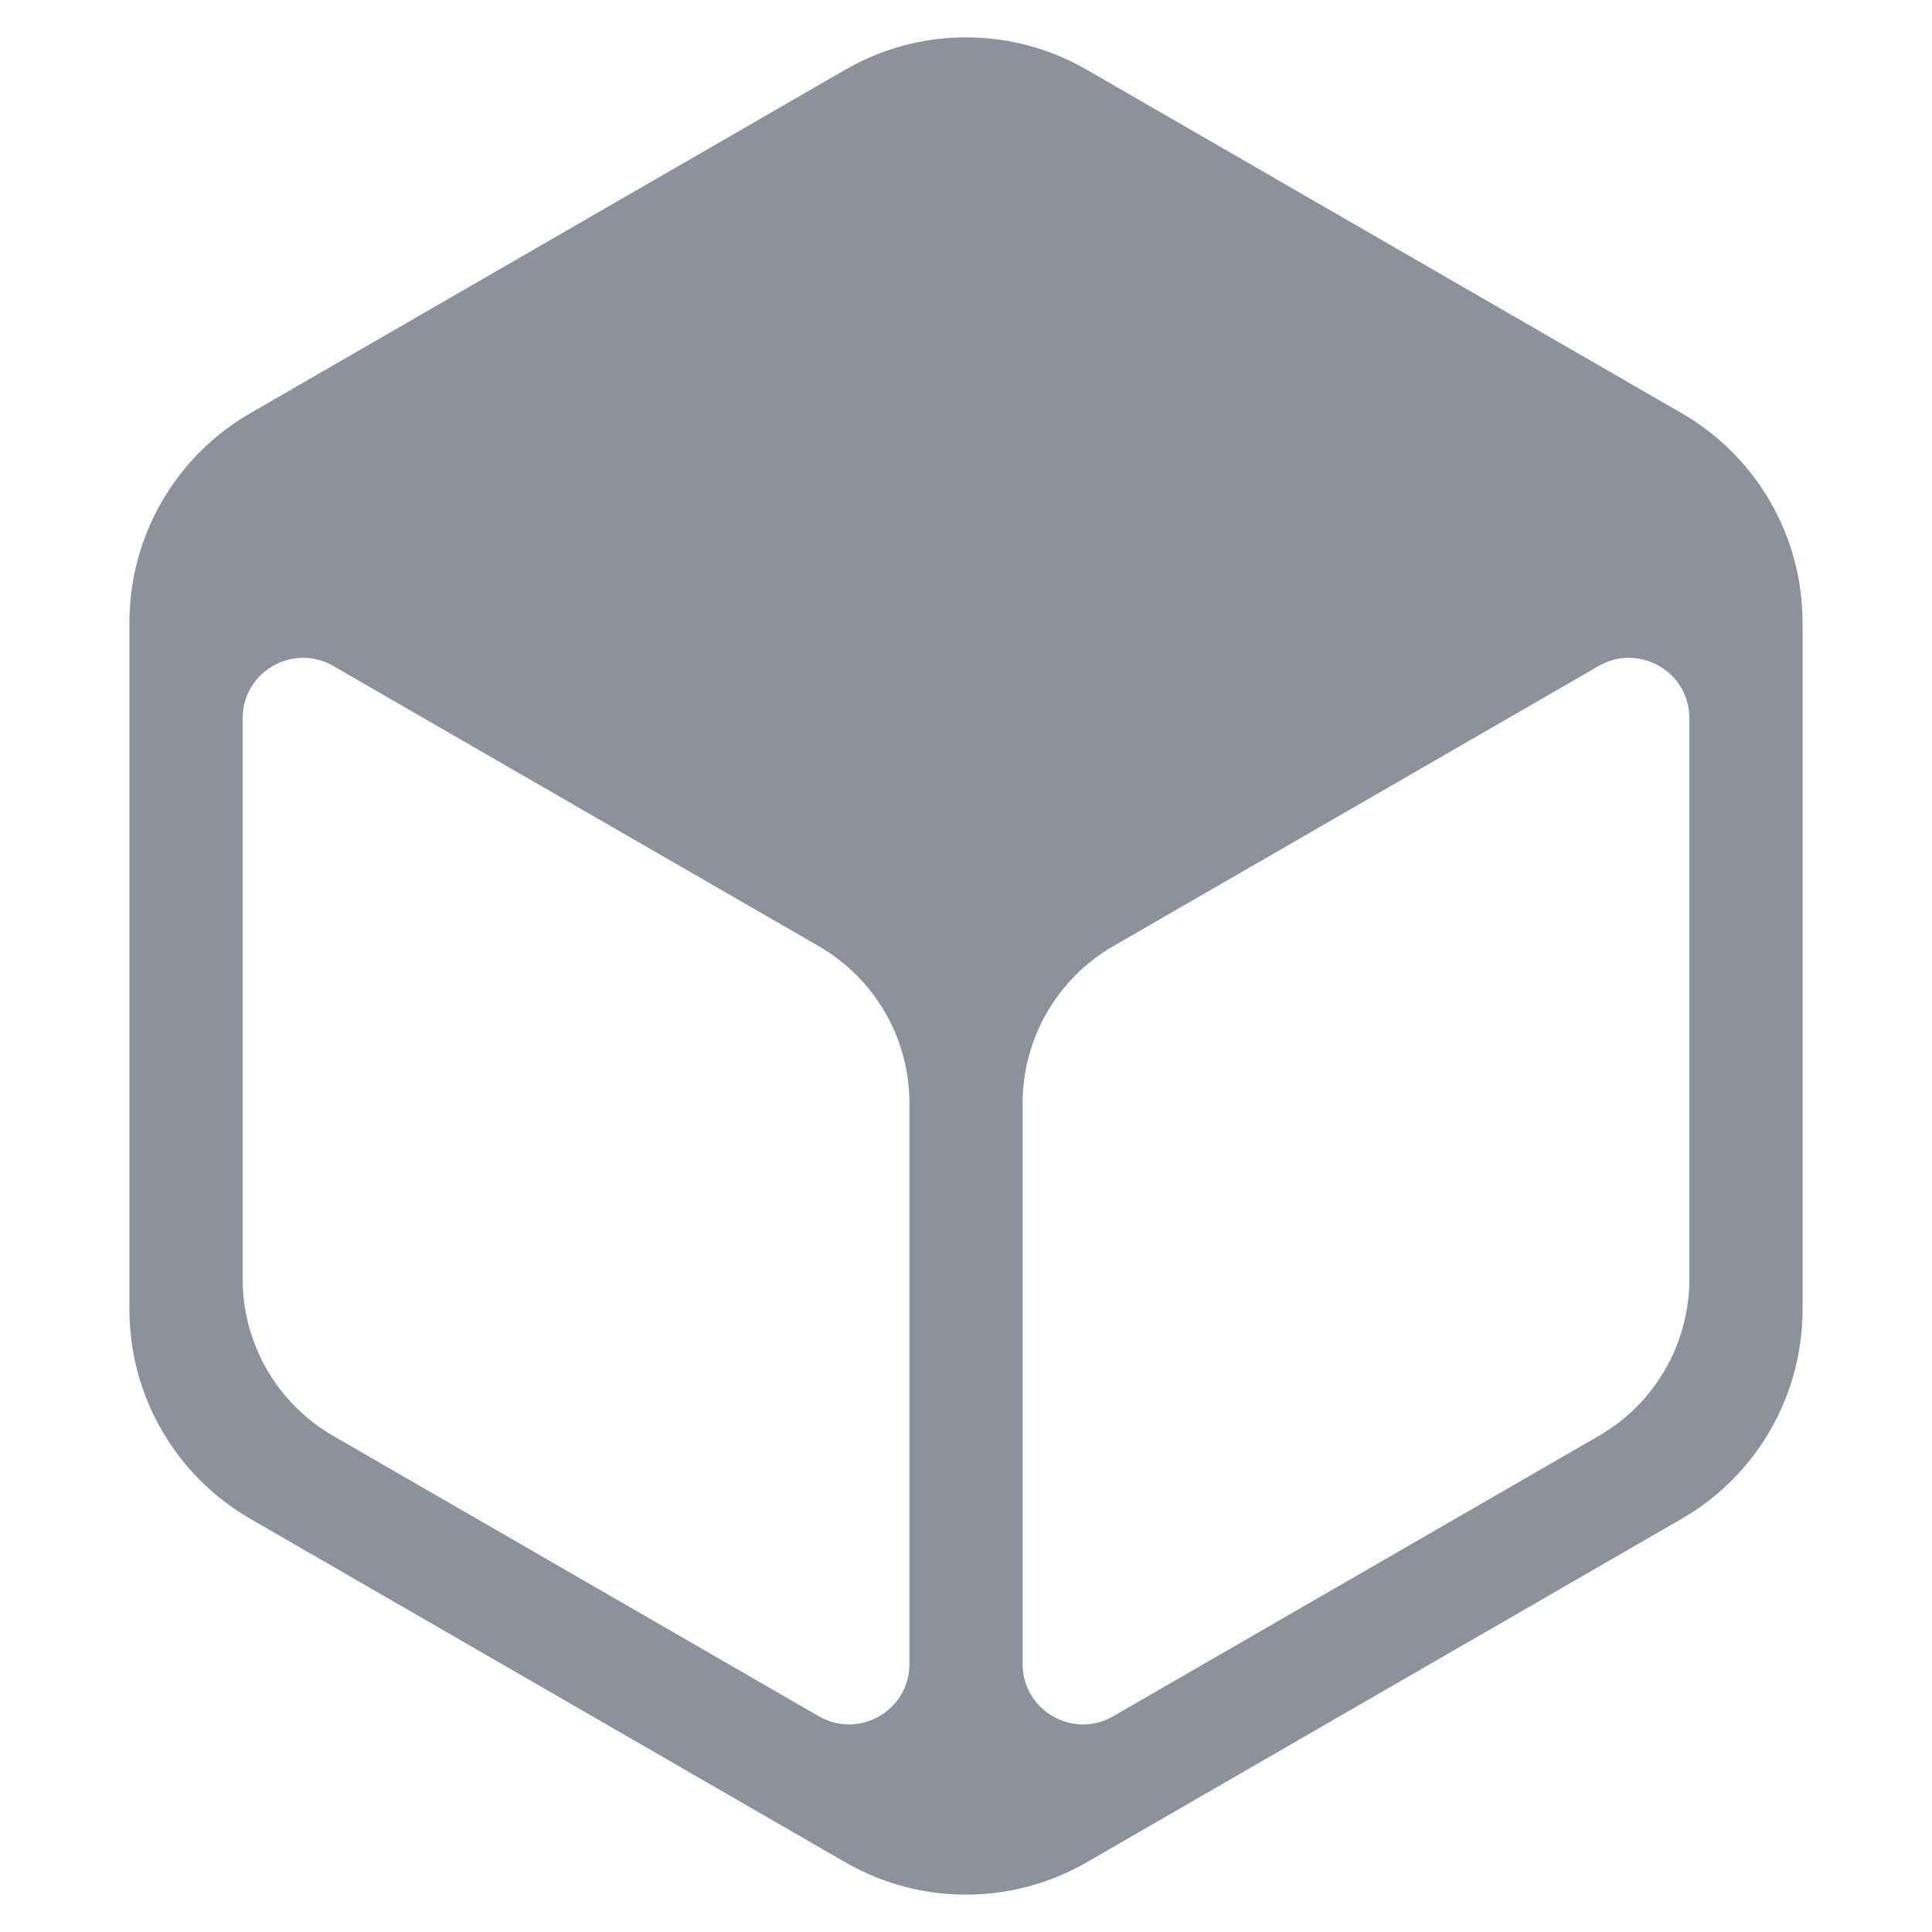 <svg width="32" height="32" viewBox="0 0 32 32" fill="none" xmlns="http://www.w3.org/2000/svg">
<path d="M18 1.155C16.763 0.44 15.238 0.44 14 1.155L4.144 6.845C2.906 7.56 2.144 8.88 2.144 10.309V21.691C2.144 23.119 2.906 24.44 4.144 25.155L14 30.845C15.238 31.56 16.763 31.56 18 30.845L27.856 25.155C29.094 24.44 29.856 23.12 29.856 21.691V10.309C29.856 8.88 29.094 7.56 27.856 6.845L18 1.155ZM4.019 11.896C4.019 11.127 4.852 10.646 5.519 11.03L13.562 15.672C14.491 16.208 15.063 17.199 15.063 18.271V27.561C15.063 28.331 14.229 28.812 13.563 28.427L5.519 23.783C4.591 23.247 4.019 22.257 4.019 21.185V11.896ZM18.438 28.427C17.771 28.812 16.938 28.331 16.938 27.561V18.271C16.938 17.199 17.51 16.208 18.438 15.672L26.481 11.03C27.148 10.646 27.981 11.127 27.981 11.896V21.185C27.981 22.257 27.41 23.247 26.481 23.783L18.438 28.427Z" fill="#8C919C"/>
</svg>
